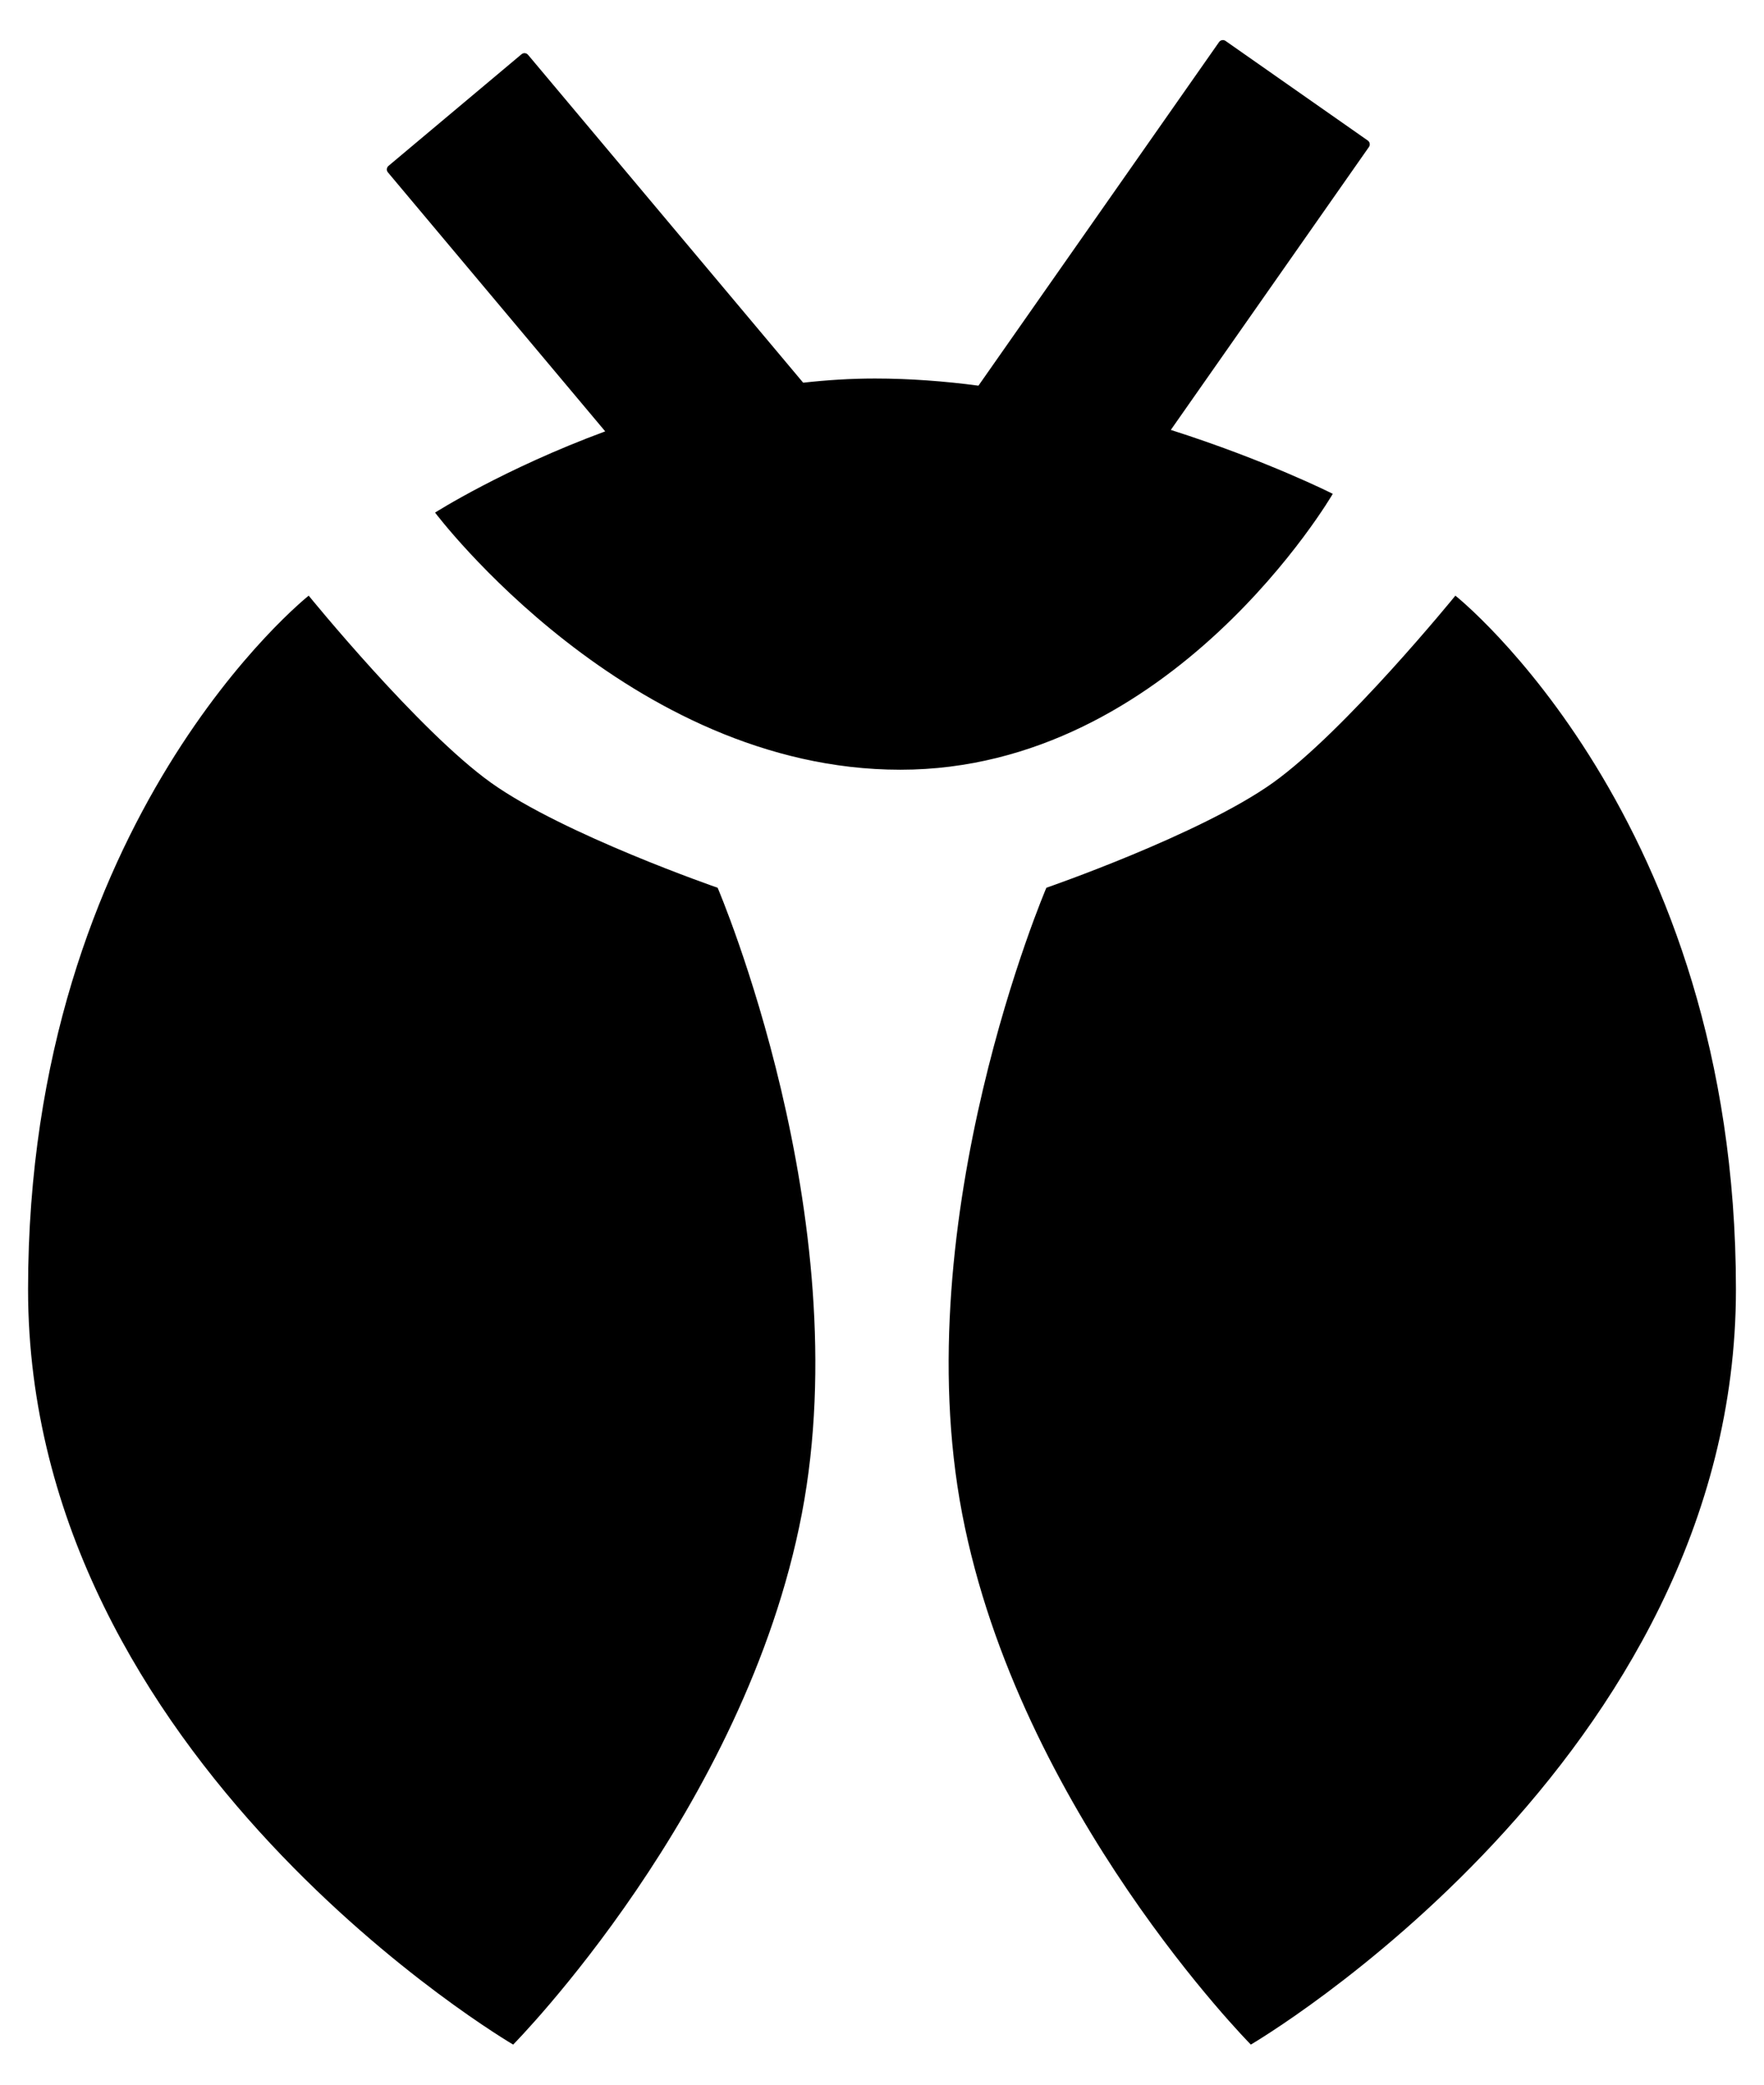<svg width="22" height="26" viewBox="0 0 22 26" fill="currentColor" xmlns="http://www.w3.org/2000/svg">
<path fill-rule="evenodd" clip-rule="evenodd" d="M15.204 0.524C15.222 0.499 15.258 0.492 15.284 0.51L17.059 1.753C17.085 1.772 17.091 1.807 17.073 1.833L14.602 5.362C15.804 5.745 16.622 6.159 16.622 6.159C16.622 6.159 14.622 9.6 11.229 9.6C7.837 9.6 5.426 6.393 5.426 6.393C5.426 6.393 6.281 5.848 7.548 5.38L4.838 2.15C4.817 2.126 4.821 2.09 4.845 2.069L6.505 0.676C6.529 0.656 6.565 0.659 6.586 0.684L10.017 4.773C10.311 4.74 10.61 4.721 10.912 4.721C11.346 4.721 11.78 4.754 12.203 4.81L15.204 0.524ZM15.875 9.763C16.78 9.116 18.151 7.429 18.151 7.429C18.151 7.429 21.65 10.202 21.65 16.081C21.65 21.961 15.6 25.5 15.6 25.5C15.6 25.5 12.71 22.581 12 18.881C11.29 15.18 13.05 11.072 13.05 11.072C13.05 11.072 14.97 10.409 15.875 9.763ZM6.125 9.763C5.22 9.116 3.85 7.429 3.85 7.429C3.85 7.429 0.35 10.202 0.35 16.081C0.35 21.961 6.4 25.5 6.4 25.5C6.4 25.5 9.29 22.581 10 18.881C10.71 15.18 8.95 11.072 8.95 11.072C8.95 11.072 7.03 10.409 6.125 9.763Z" fill="currentColor"/>
</svg>
